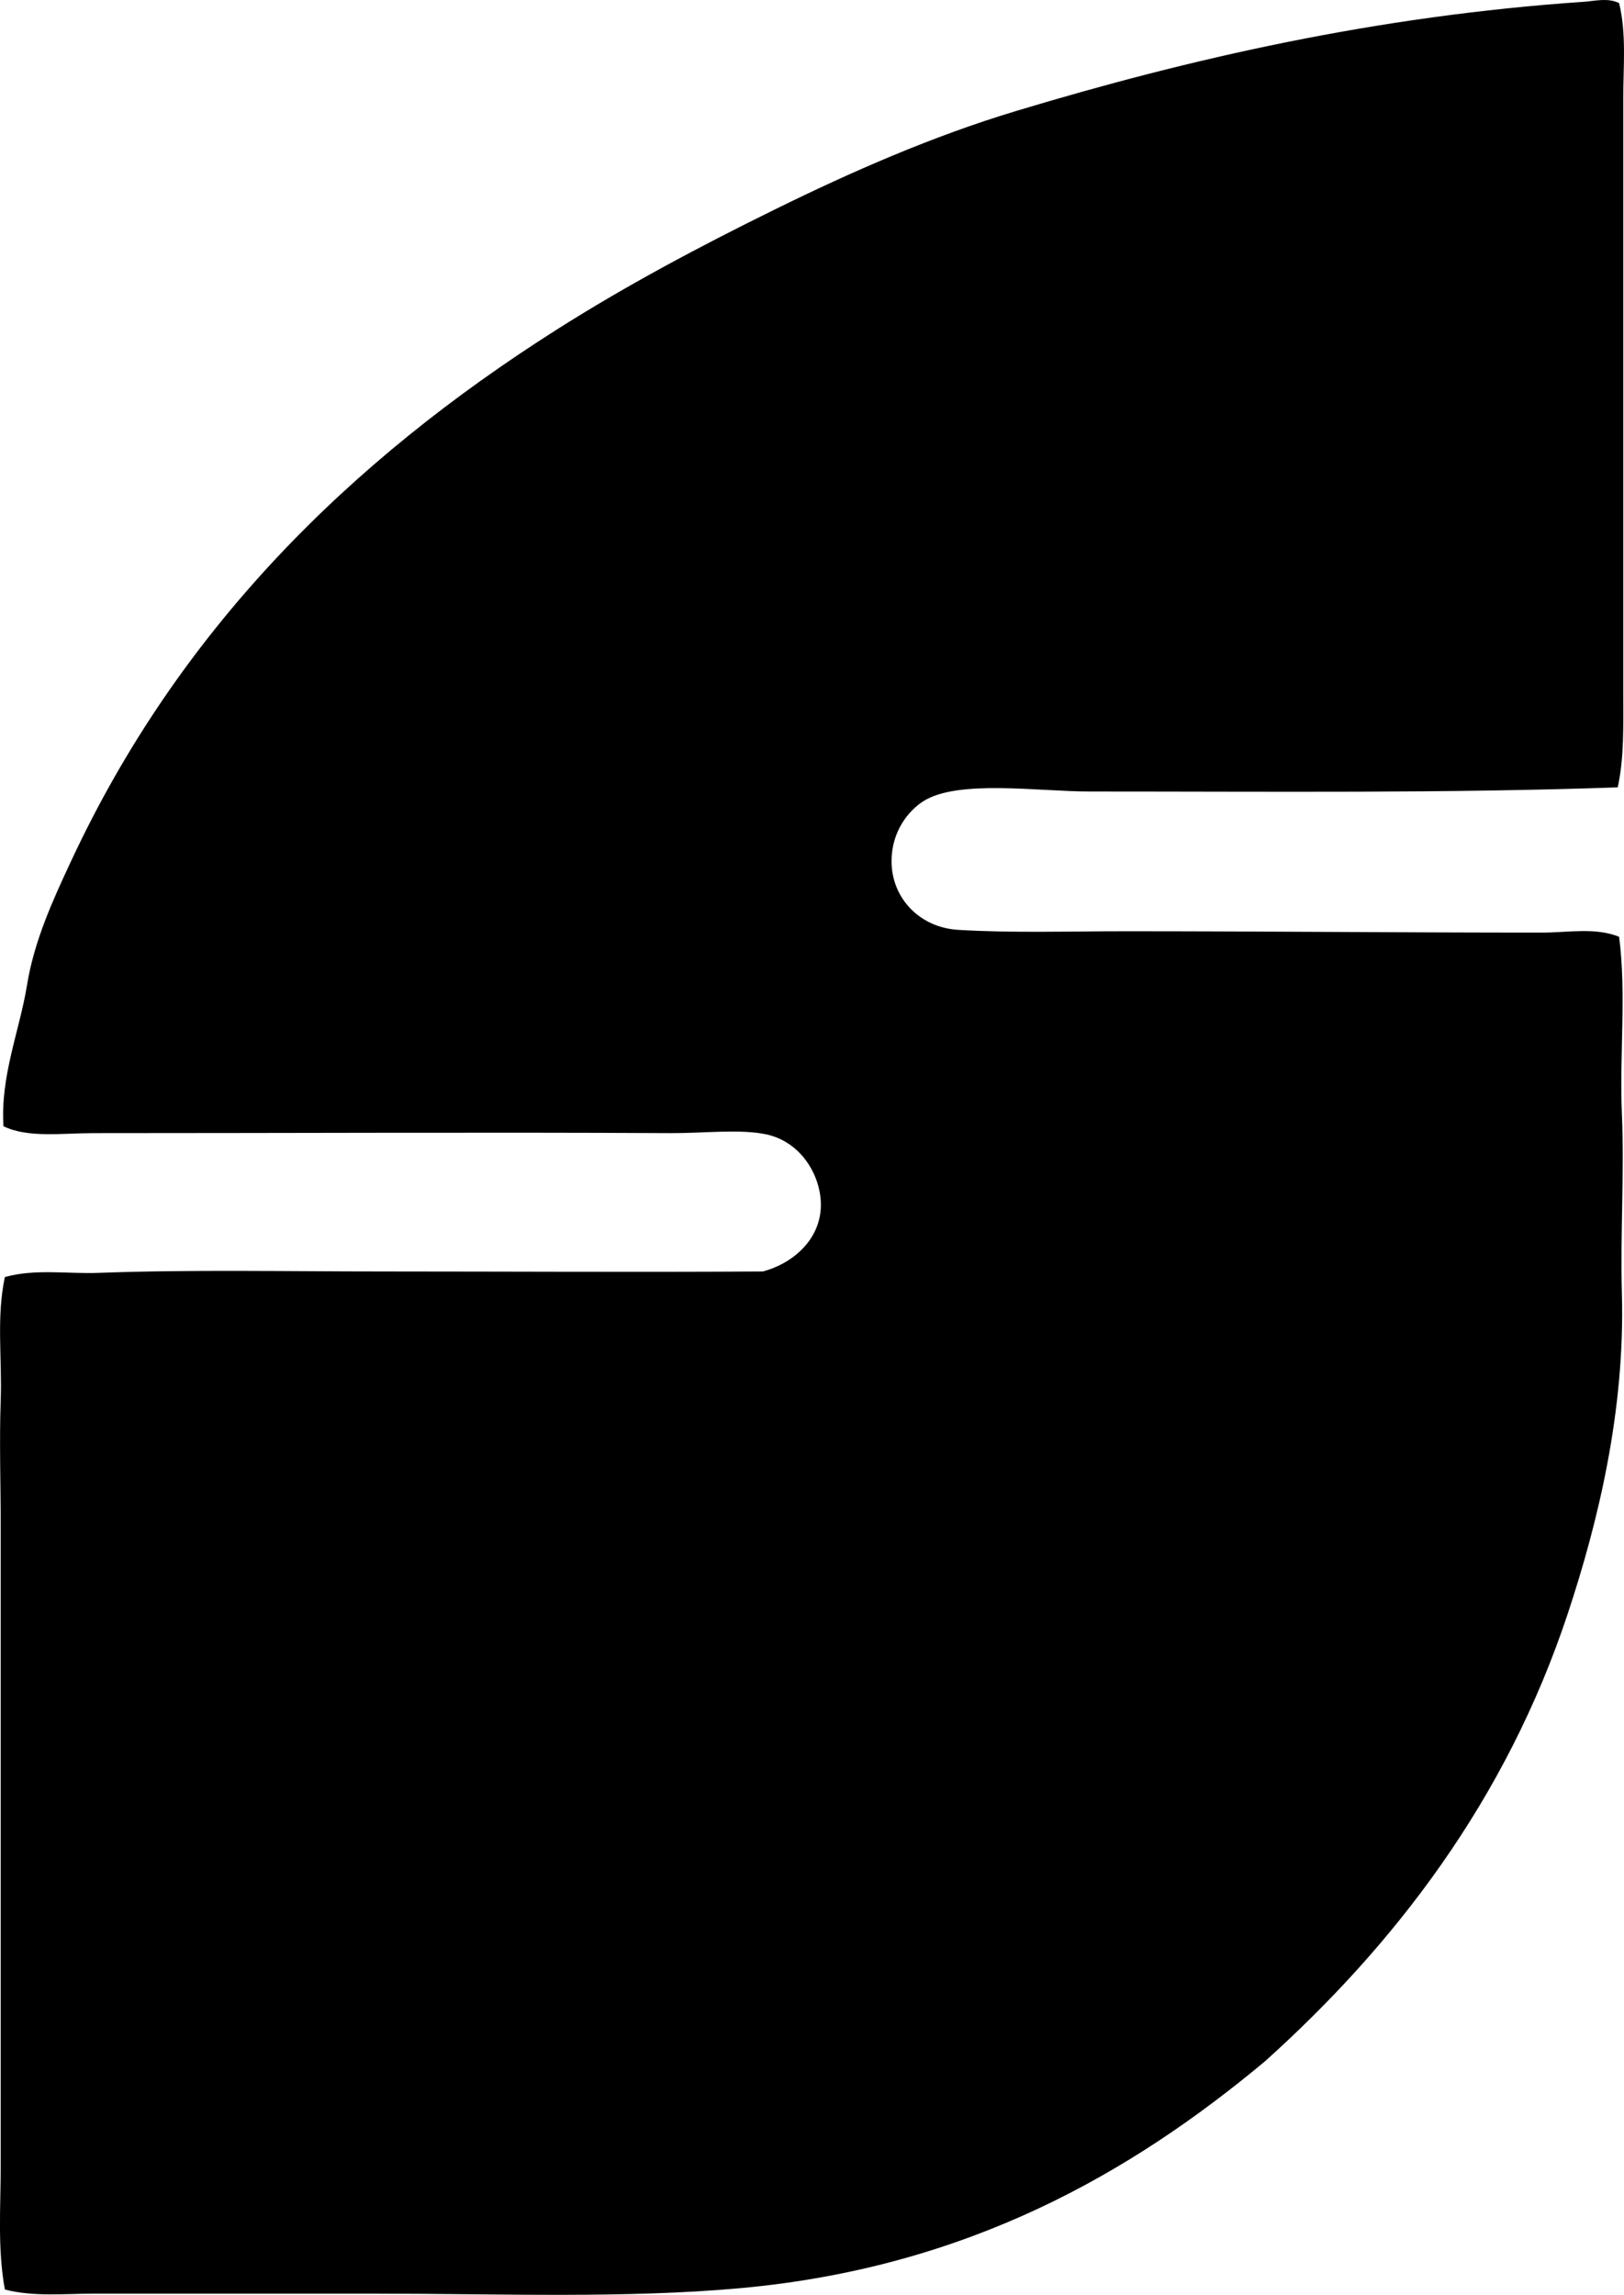 <?xml version="1.0" encoding="iso-8859-1"?>
<!-- Generator: Adobe Illustrator 19.2.0, SVG Export Plug-In . SVG Version: 6.00 Build 0)  -->
<svg version="1.1" xmlns="http://www.w3.org/2000/svg" xmlns:xlink="http://www.w3.org/1999/xlink" x="0px" y="0px"
	 viewBox="0 0 56.887 80.386" style="enable-background:new 0 0 56.887 80.386;" xml:space="preserve">
<g id="Belgie_x5F_Energy_x5F_60s">
	<path style="fill-rule:evenodd;clip-rule:evenodd;" d="M56.715,0.108c0.263,1.071,0.146,2.215,0.146,3.343
		c0,6.938,0,13.892,0,20.835c0,1.108,0.037,2.242-0.194,3.295c-5.988,0.21-12.043,0.145-18.509,0.145
		c-1.77,0.001-4.608-0.43-5.814,0.34c-0.511,0.325-1.108,1.042-1.114,2.083c-0.009,1.311,0.988,2.341,2.325,2.423
		c1.871,0.115,3.881,0.049,5.912,0.049c4.761,0,9.748,0.049,14.536,0.048c0.916,0,1.875-0.192,2.713,0.146
		c0.26,2.019,0.009,4.114,0.097,6.202c0.089,2.107-0.058,4.228,0,6.299c0.114,4.094-0.831,7.994-1.89,11.192
		c-2.174,6.57-6.092,11.636-10.611,15.698c-4.666,3.894-10.4,7.22-18.364,7.946c-4.019,0.367-8.417,0.194-12.791,0.194
		c-3.289,0-6.563,0-9.885,0c-1.031,0-2.102,0.115-3.101-0.145c-0.262-1.417-0.146-2.888-0.146-4.36c0-7.354-0.001-14.964,0-22.385
		c0-1.478-0.051-2.96,0-4.41c0.051-1.456-0.156-2.909,0.146-4.312c1.069-0.297,2.19-0.104,3.294-0.146
		c3.153-0.119,6.616-0.049,9.982-0.049c4.375,0.001,8.845,0.028,13.276,0c1.242-0.332,2.37-1.438,1.938-3.004
		c-0.229-0.831-0.865-1.585-1.793-1.793c-0.92-0.205-2.215-0.042-3.392-0.049c-6.415-0.035-13.516,0.001-20.205,0
		c-1.095,0-2.29,0.177-3.149-0.241c-0.114-1.763,0.566-3.35,0.824-4.942c0.254-1.569,0.918-3.005,1.551-4.361
		c3.78-8.101,9.737-13.99,17.007-18.605c2.387-1.515,4.956-2.889,7.655-4.215c2.651-1.304,5.485-2.552,8.431-3.44
		c6.078-1.835,12.611-3.331,19.913-3.828C55.875,0.033,56.332-0.084,56.715,0.108z"/>
</g>
<g id="Layer_1">
</g>
</svg>
